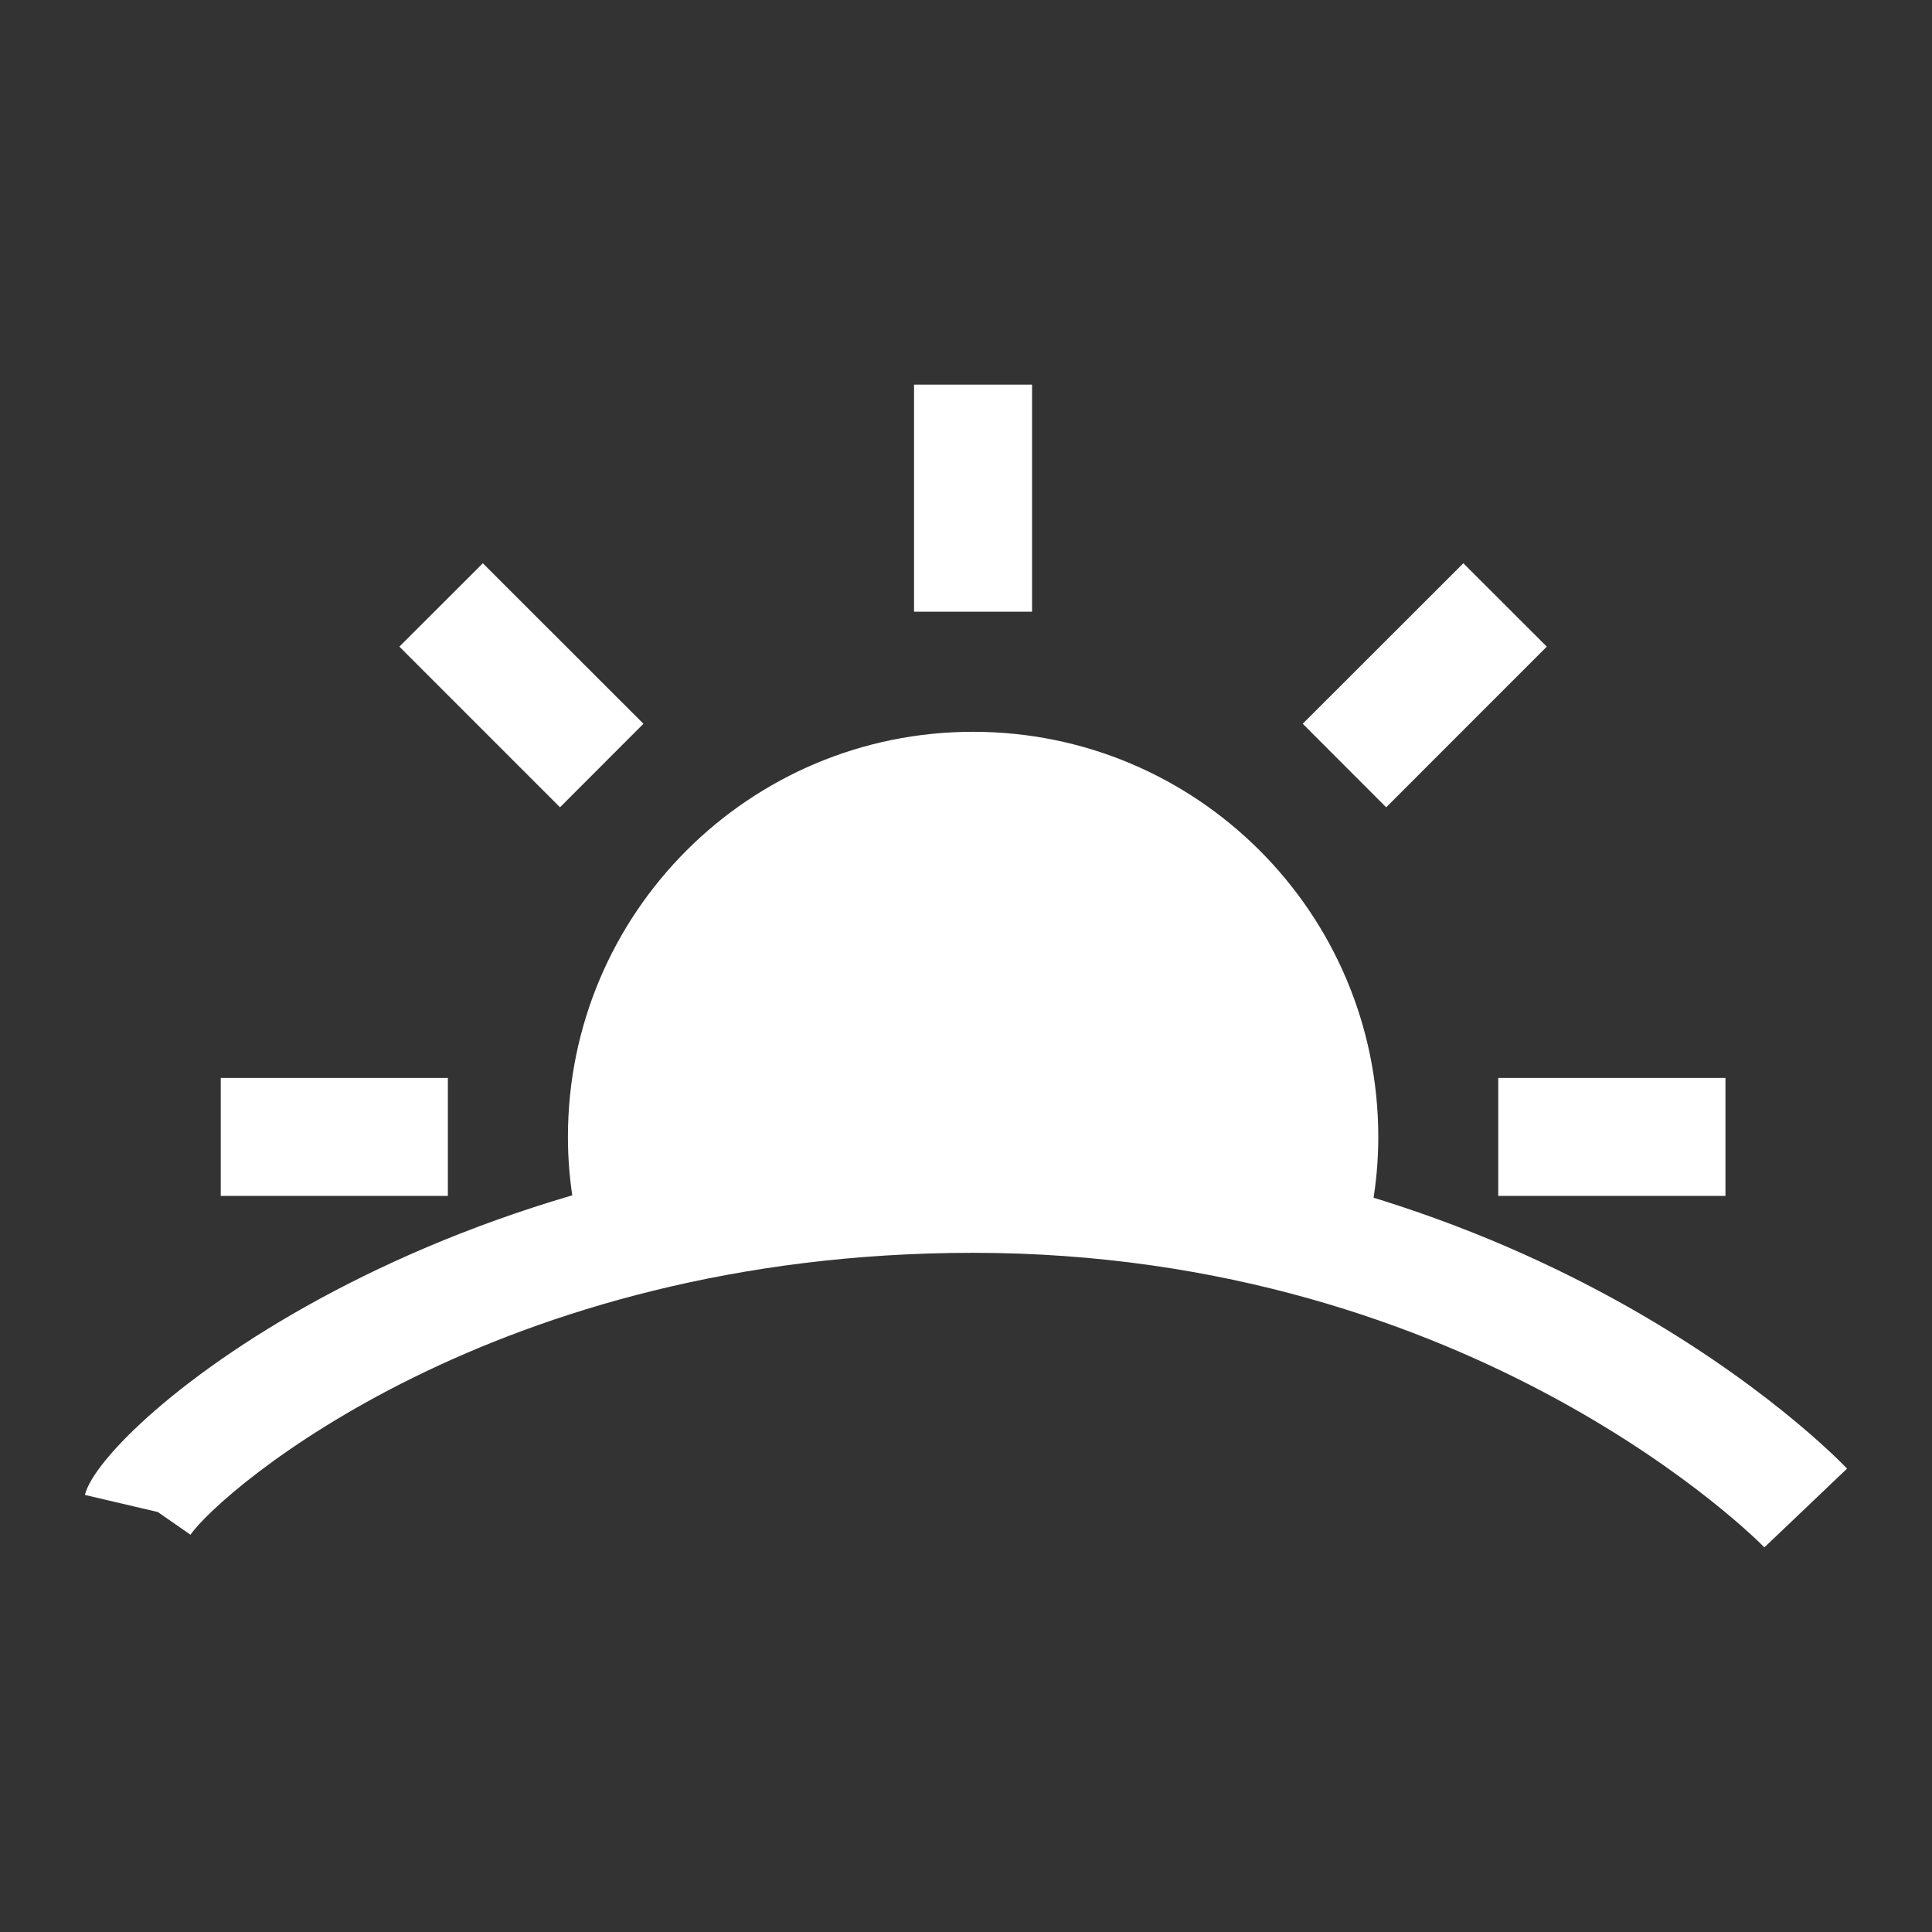 <?xml version="1.0" encoding="utf-8"?>
<!-- Generator: Adobe Illustrator 15.0.0, SVG Export Plug-In . SVG Version: 6.00 Build 0)  -->
<!DOCTYPE svg PUBLIC "-//W3C//DTD SVG 1.1//EN" "http://www.w3.org/Graphics/SVG/1.1/DTD/svg11.dtd">
<svg version="1.1" id="レイヤー_3" xmlns="http://www.w3.org/2000/svg" xmlns:xlink="http://www.w3.org/1999/xlink" x="0px"
	 y="0px" width="181.42px" height="181.42px" viewBox="0 0 181.42 181.42" enable-background="new 0 0 181.42 181.42"
	 xml:space="preserve">
<rect x="0" y="0" width="181.42" height="181.42" fill="#333333" stroke="none"/>
<g>
	<path fill="#FFFFFF" d="M127.372,119.011c1.31-3.853,2.053-7.969,2.053-12.253c0-21.015-17.032-38.041-38.049-38.041
		c-21.015,0-38.046,17.026-38.046,38.041c0,4.284,0.741,8.4,2.051,12.253c10.718-5.791,22.958-9.101,35.995-9.101
		C104.414,109.91,116.657,113.22,127.372,119.011z"/>
	<rect x="85.831" y="36.117" fill="#FFFFFF" width="11.082" height="21.325"/>
	<polygon fill="#FFFFFF" points="60.421,67.962 45.34,52.892 37.504,60.721 52.586,75.807 	"/>
	<rect x="20.729" y="101.221" fill="#FFFFFF" width="21.327" height="11.078"/>
	<rect x="140.69" y="101.221" fill="#FFFFFF" width="21.334" height="11.078"/>
	<polygon fill="#FFFFFF" points="145.249,60.721 137.411,52.892 122.329,67.962 130.166,75.807 	"/>
	<path fill="#FFFFFF" d="M165.68,145.303c-0.264-0.278-27.035-27.66-74.304-27.66c-44.924,0-70.628,22.356-73.489,26.472
		l-3.069-2.132l-6.843-1.605c1.494-6.39,33.016-33.449,83.401-33.449c52.063,0,80.871,29.722,82.069,30.977L165.68,145.303z"/>
</g>
</svg>
